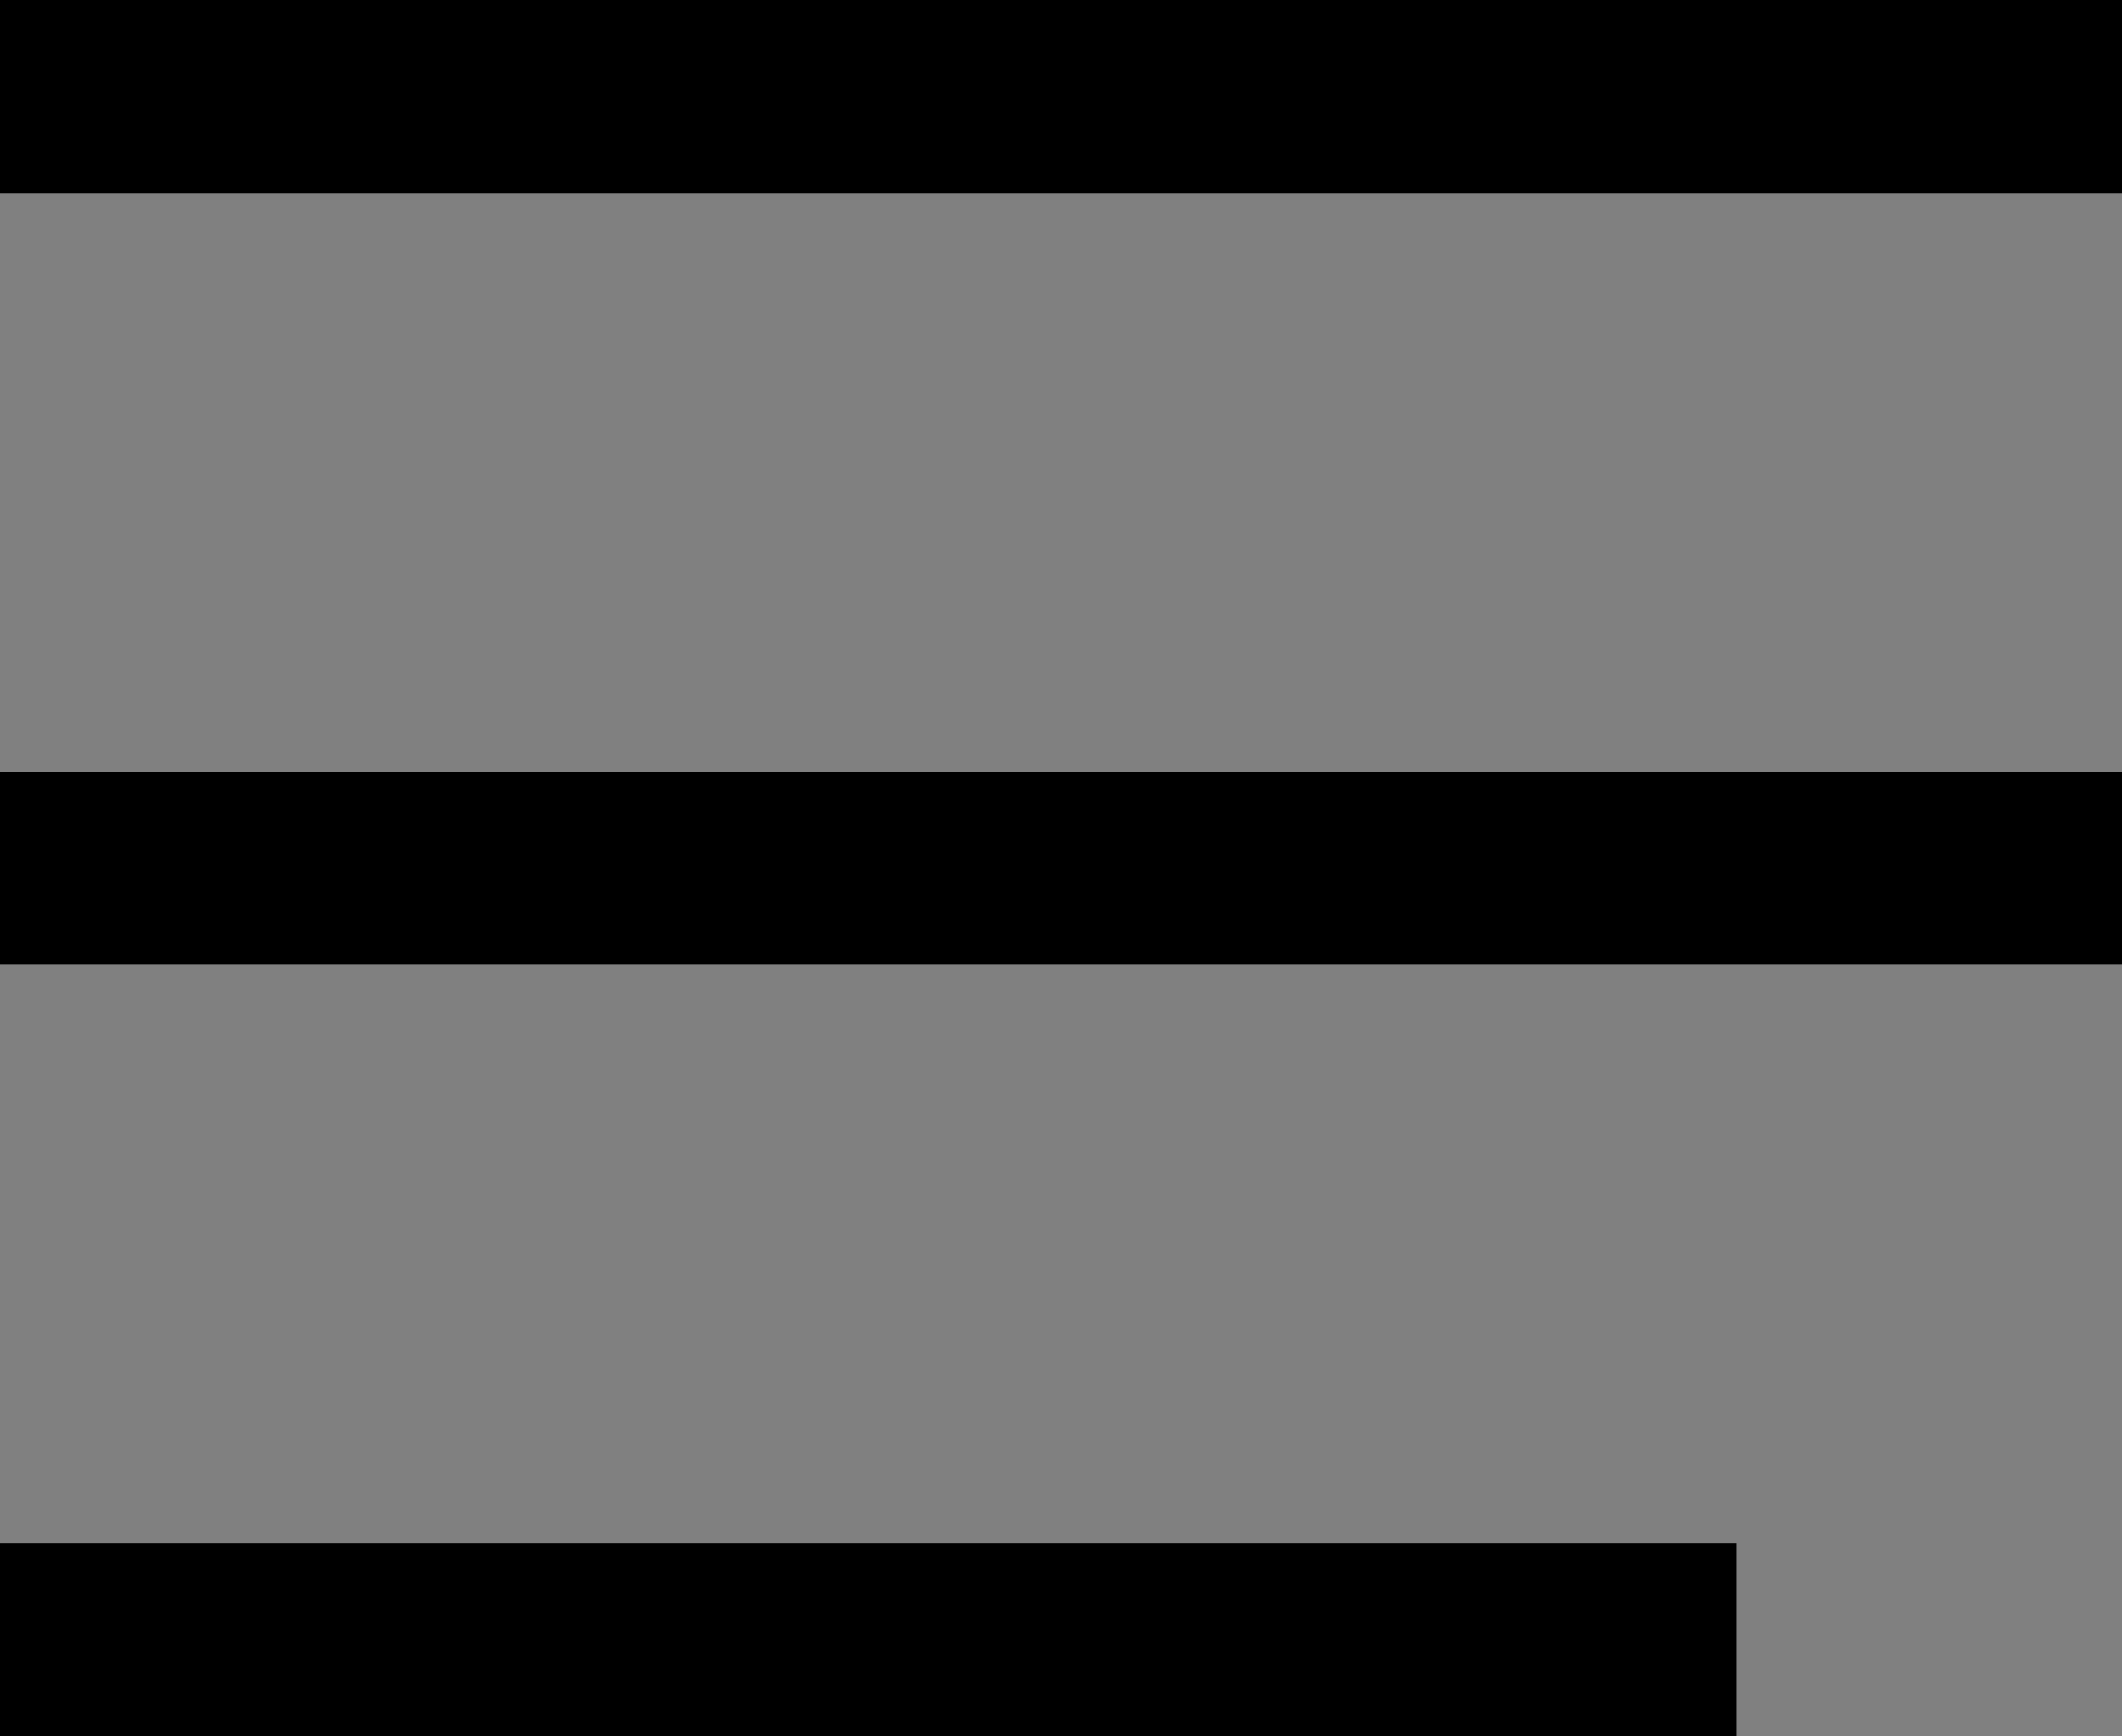 <svg xmlns="http://www.w3.org/2000/svg" width="22" height="18" viewBox="0 0 22 18">
  <rect x="0" y="0" width="22" height="18" fill="#808080" stroke="none"/>
  <g id="Union_1" data-name="Union 1" transform="translate(1352)" fill="#fff">
    <path d="M -1334.5 17.5 L -1351.5 17.5 L -1351.5 16.5 L -1334.5 16.5 L -1334.5 17.5 Z M -1330.5 9.5 L -1351.5 9.5 L -1351.5 8.5 L -1330.5 8.5 L -1330.5 9.5 Z M -1330.5 1.5 L -1351.5 1.5 L -1351.5 0.5 L -1330.5 0.5 L -1330.5 1.5 Z" stroke="none"/>
    <path d="M -1334 18 L -1352 18 L -1352 16 L -1334 16 L -1334 18 Z M -1330 10 L -1352 10 L -1352 8 L -1330 8 L -1330 10 Z M -1330 2 L -1352 2 L -1352 0 L -1330 0 L -1330 2 Z" stroke="none" fill="#000"/>
  </g>
</svg>
